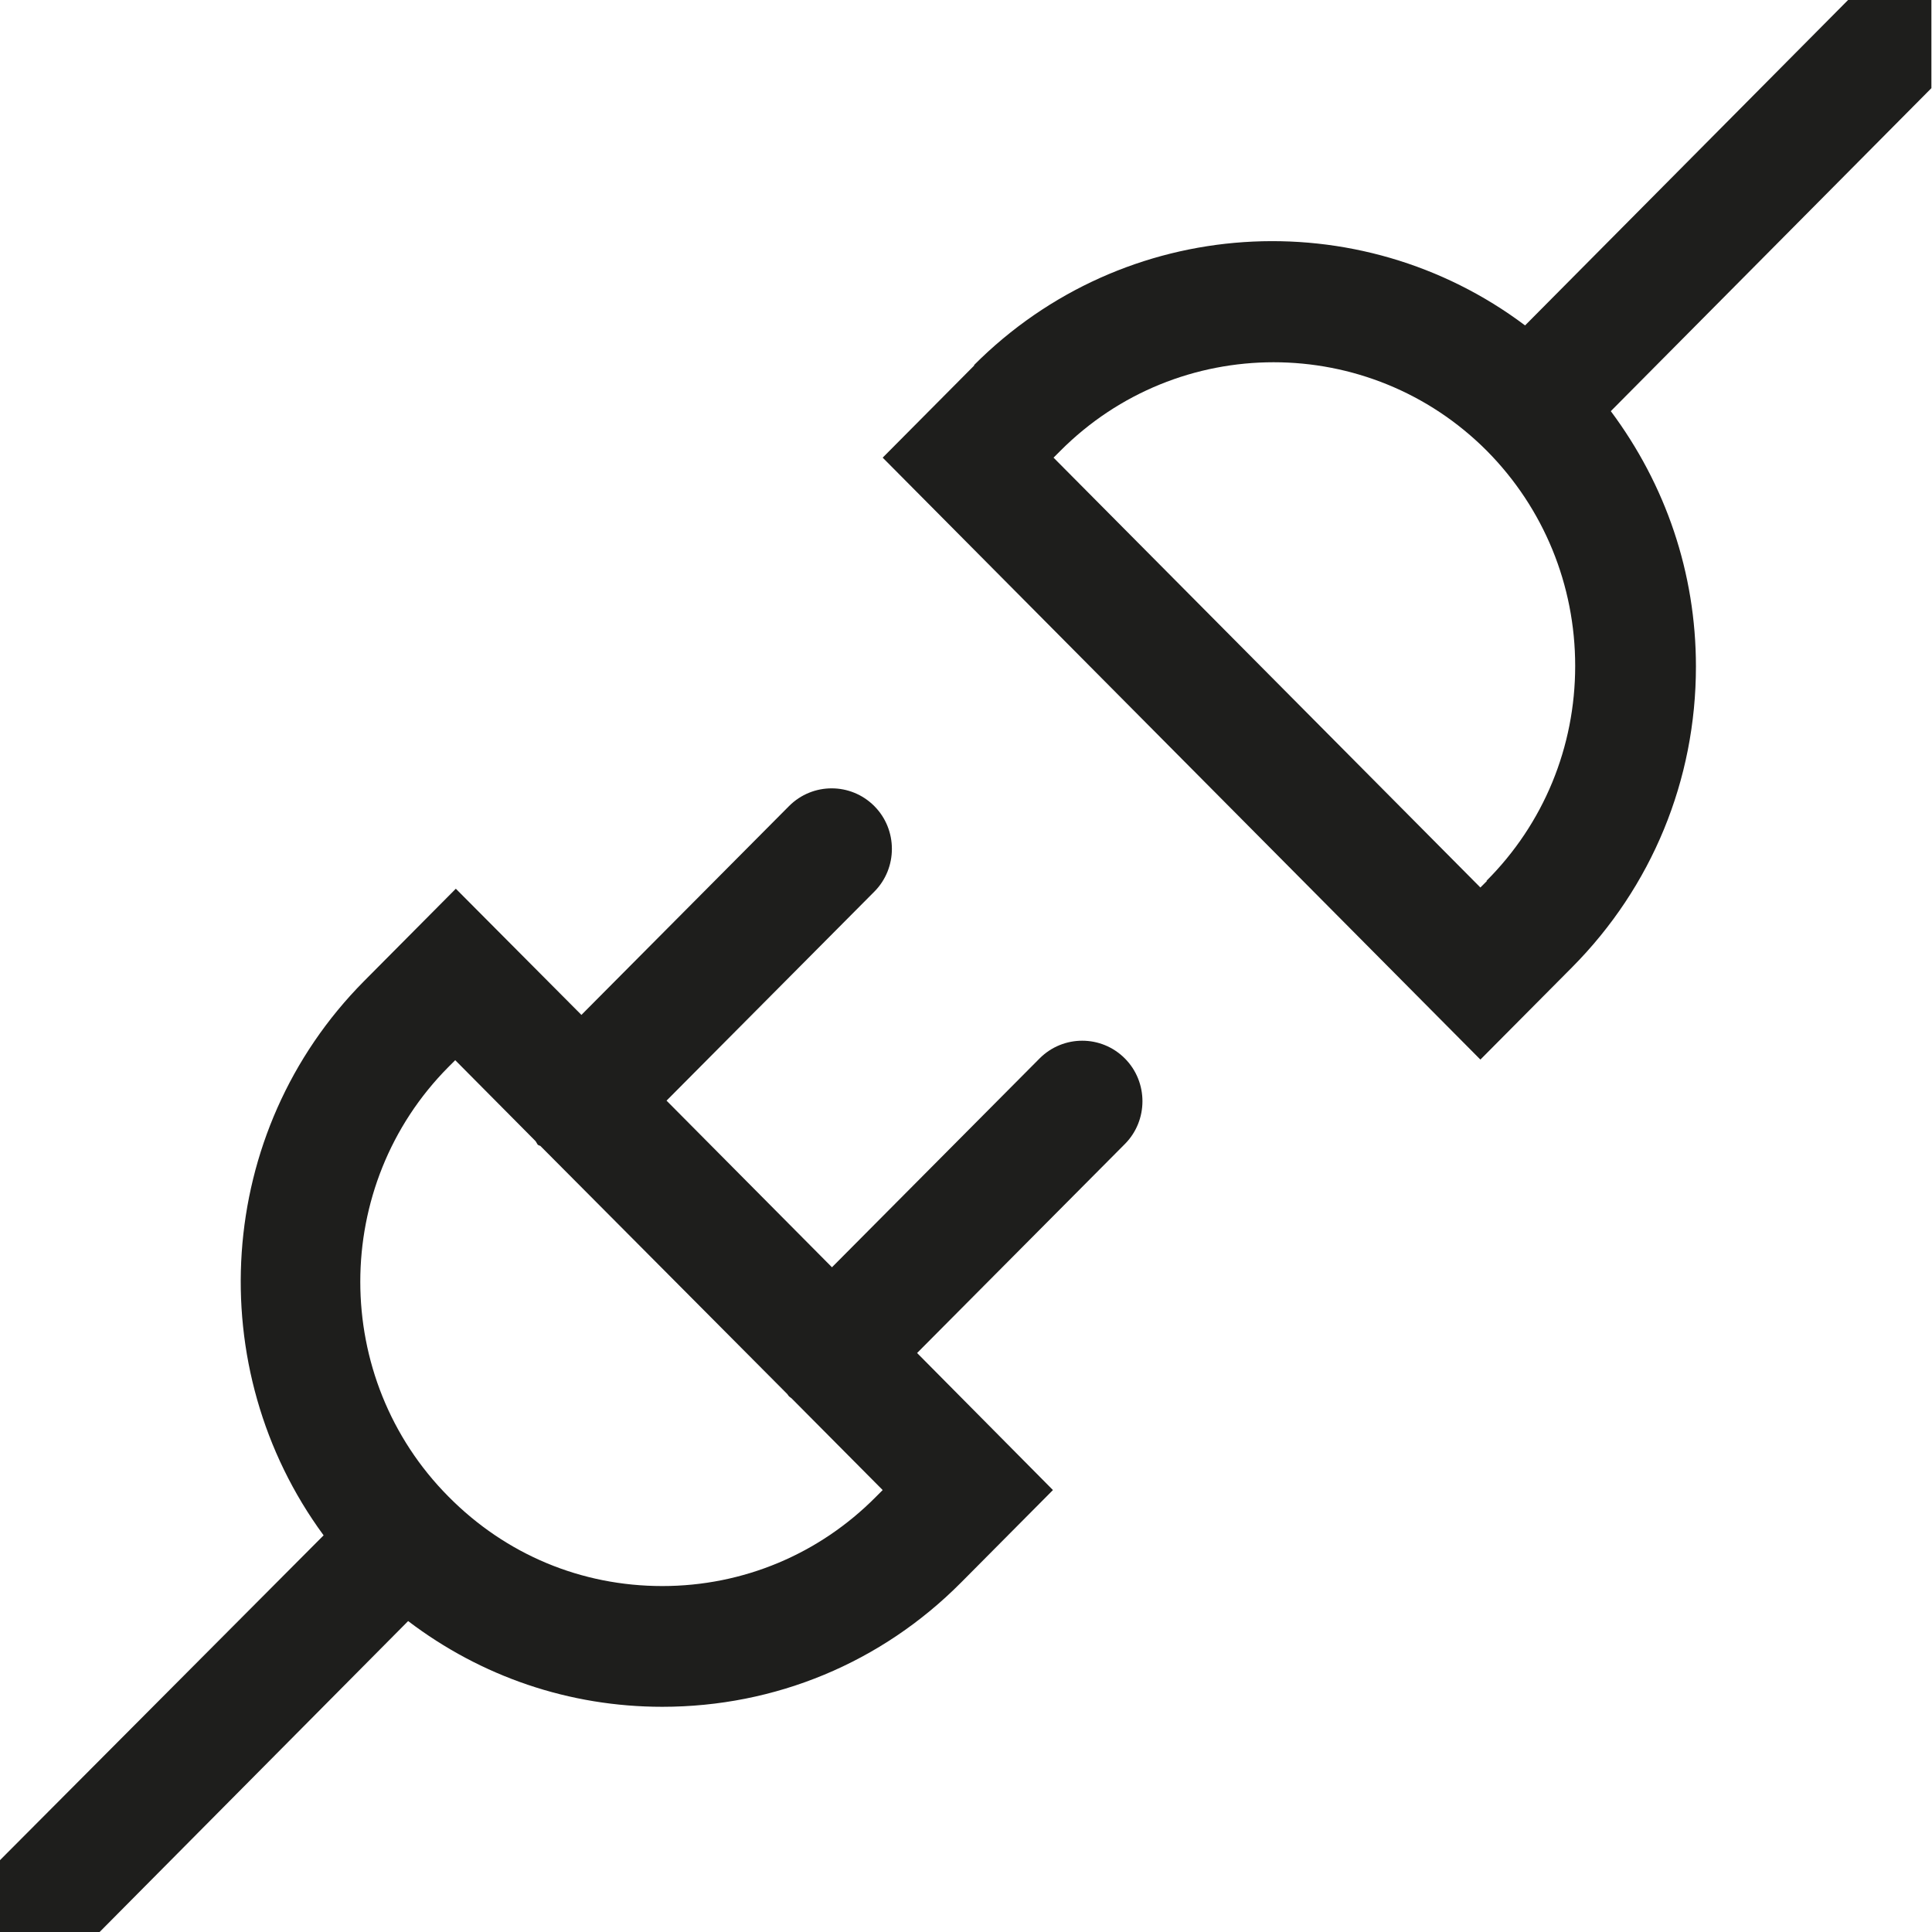 <?xml version="1.0" encoding="UTF-8"?>
<svg id="Ebene_2" xmlns="http://www.w3.org/2000/svg" viewBox="0 0 32 32">
  <defs>
    <style>
      .cls-1 {
        fill: #1e1e1c;
      }
    </style>
  </defs>
  <g id="_x33_219">
    <path class="cls-1" d="M16.14,6.05l-1.52,1.53,9.9,9.97,1.52-1.53c1.32-1.33,2.05-3.1,2.05-4.98,0-1.55-.5-3.01-1.41-4.23l5.31-5.35V0h-1.38l-5.35,5.39c-2.74-2.06-6.64-1.84-9.13.66ZM24.63,14.59l-.11.11-7.07-7.12.11-.11c1.95-1.96,5.12-1.96,7.07,0,.94.95,1.46,2.22,1.46,3.56s-.52,2.61-1.47,3.56ZM1.65,32l5.11-5.15c1.21.92,2.67,1.42,4.21,1.42,1.87,0,3.63-.73,4.95-2.06l1.52-1.53-2.25-2.27,3.44-3.46c.39-.39.39-1.03,0-1.42s-1.02-.39-1.41,0l-3.44,3.46-2.74-2.76,3.44-3.46c.39-.39.39-1.03,0-1.42s-1.02-.39-1.41,0l-3.44,3.46-2.08-2.09-1.52,1.53c-2.48,2.5-2.7,6.42-.67,9.18L0,30.81v1.19h1.65ZM7.43,17.67l.11-.11,1.33,1.34s.02.03.03.05.03.02.05.03l4.09,4.11s.02.03.03.04.03.02.04.03l1.51,1.52-.11.11c-.94.95-2.2,1.48-3.54,1.48s-2.59-.52-3.54-1.48c-1.95-1.96-1.95-5.16,0-7.12Z"/>
  </g>
</svg>